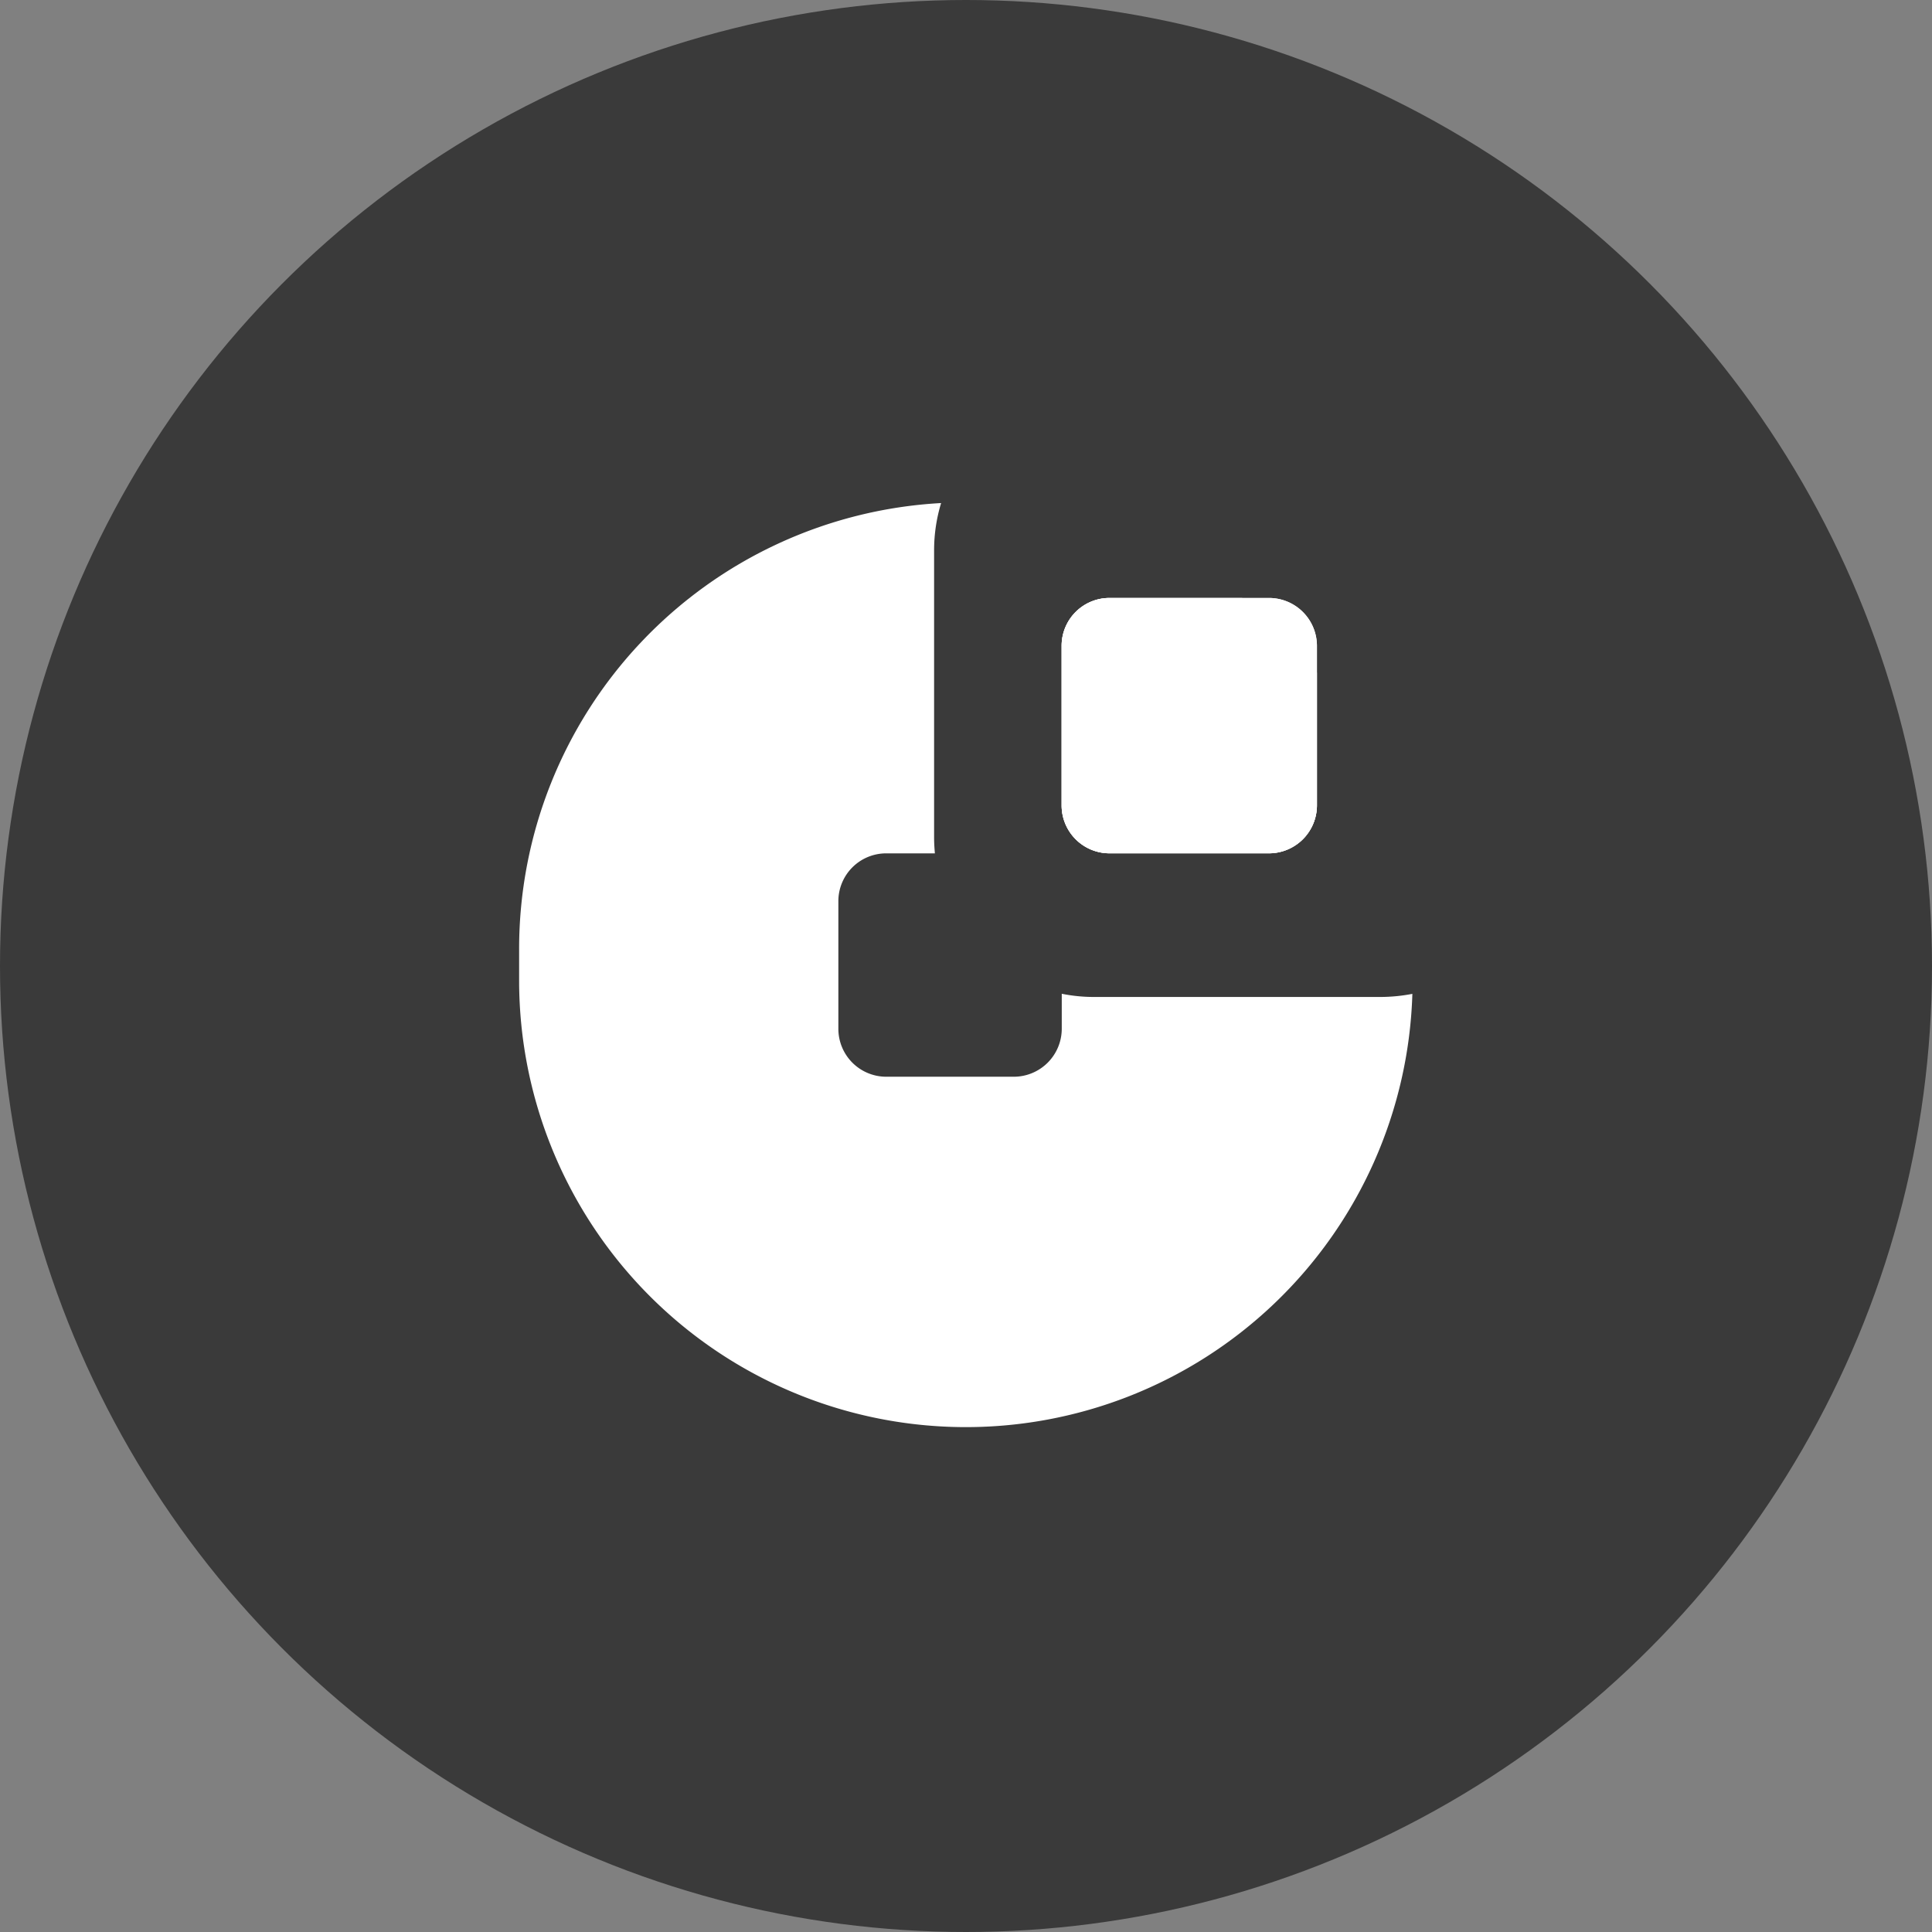 <svg xmlns="http://www.w3.org/2000/svg" width="76" height="76" viewBox="0 0 76 76">
  <rect x="0" y="0" width="76" height="76" fill="#808080" stroke="none"/>
  <defs>
    <style>
      .cls-1 {
        fill: #3a3a3a;
      }

      .cls-2 {
        fill: #fff;
      }
    </style>
  </defs>
  <g id="Group_121" data-name="Group 121" transform="translate(-122 -109)">
    <circle id="Ellipse_9" data-name="Ellipse 9" class="cls-1" cx="38" cy="38" r="38" transform="translate(122 109)"/>
    <g id="Group_110" data-name="Group 110" transform="translate(33.271 -86.322)">
      <g id="Group_101" data-name="Group 101" transform="translate(109.15 215.11)">
        <g id="Brand">
          <path id="Path_315" data-name="Path 315" class="cls-2" d="M143.15,229.22v-6.277a1.881,1.881,0,0,1,1.883-1.883h5.216A17.381,17.381,0,0,1,153.193,224v5.222a1.889,1.889,0,0,1-1.883,1.883h-6.277A1.885,1.885,0,0,1,143.15,229.22Z" transform="translate(-121.809 -217.325)"/>
          <path id="Path_316" data-name="Path 316" class="cls-2" d="M144.288,234.418a17.573,17.573,0,0,1-35.138-.508v-1.255a17.563,17.563,0,0,1,16.6-17.544,6.414,6.414,0,0,0-.276,1.852v11.3c0,.213.013.421.031.628h-1.914a1.881,1.881,0,0,0-1.883,1.883v5.021a1.885,1.885,0,0,0,1.883,1.883h5.022a1.889,1.889,0,0,0,1.883-1.883v-1.381a6.356,6.356,0,0,0,1.255.126h11.3A6.73,6.73,0,0,0,144.288,234.418Z" transform="translate(-109.15 -215.11)"/>
          <path id="Path_317" data-name="Path 317" class="cls-2" d="M153.193,222.943v6.277a1.889,1.889,0,0,1-1.883,1.883h-6.277a1.885,1.885,0,0,1-1.883-1.883v-6.277a1.881,1.881,0,0,1,1.883-1.883h6.277A1.885,1.885,0,0,1,153.193,222.943Z" transform="translate(-121.809 -217.325)"/>
          <path id="Path_318" data-name="Path 318" class="cls-2" d="M153.193,222.943v6.277a1.889,1.889,0,0,1-1.883,1.883h-6.277a1.885,1.885,0,0,1-1.883-1.883v-6.277a1.881,1.881,0,0,1,1.883-1.883h6.277A1.885,1.885,0,0,1,153.193,222.943Z" transform="translate(-121.809 -217.325)"/>
        </g>
      </g>
    </g>
  </g>
</svg>
